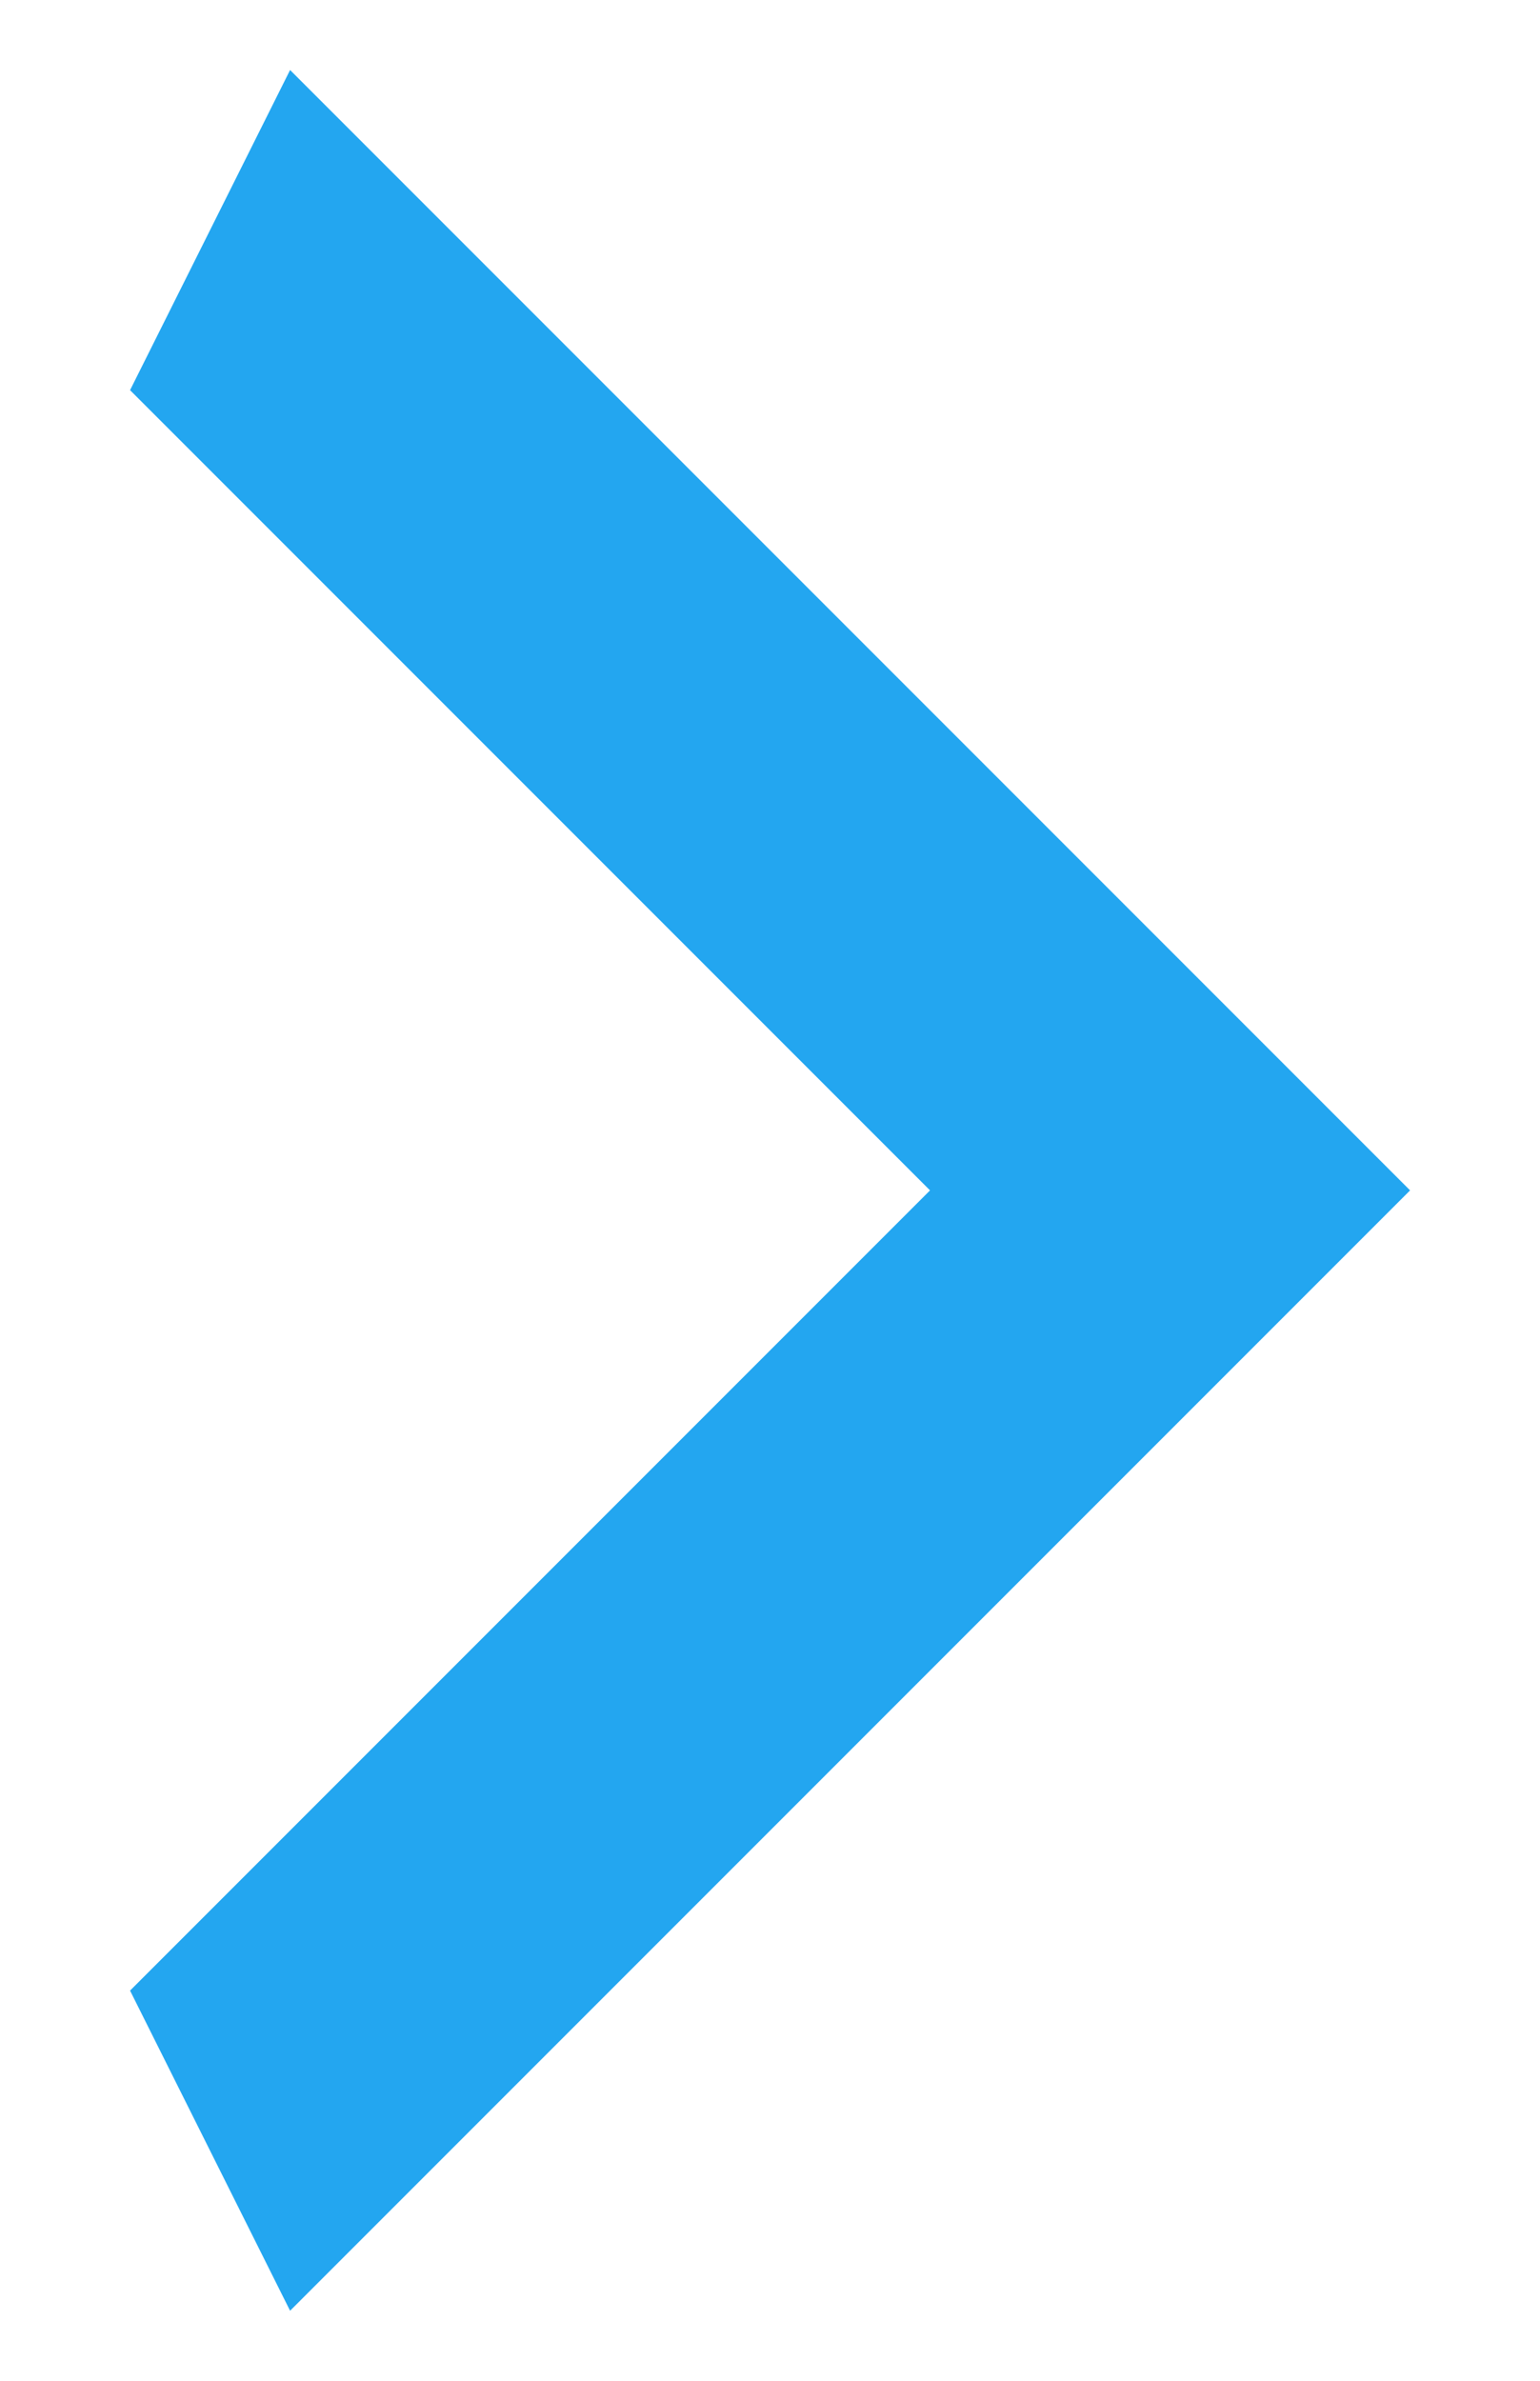 <svg width="11" height="17" viewBox="0 0 11 17" fill="none" xmlns="http://www.w3.org/2000/svg">
<g clip-path="url(#clip0_119_316)">
<path d="M0.929 14.214L6.643 8.5L0.929 2.786L2.072 0.5L10.072 8.5L2.072 16.5L0.929 14.214Z" fill="#23A6F0"/>
</g>
<defs>
<clipPath id="clip0_119_316">
<rect width="9.143" height="16" fill="white" transform="translate(0.929 0.5)"/>
</clipPath>
</defs>
</svg>

